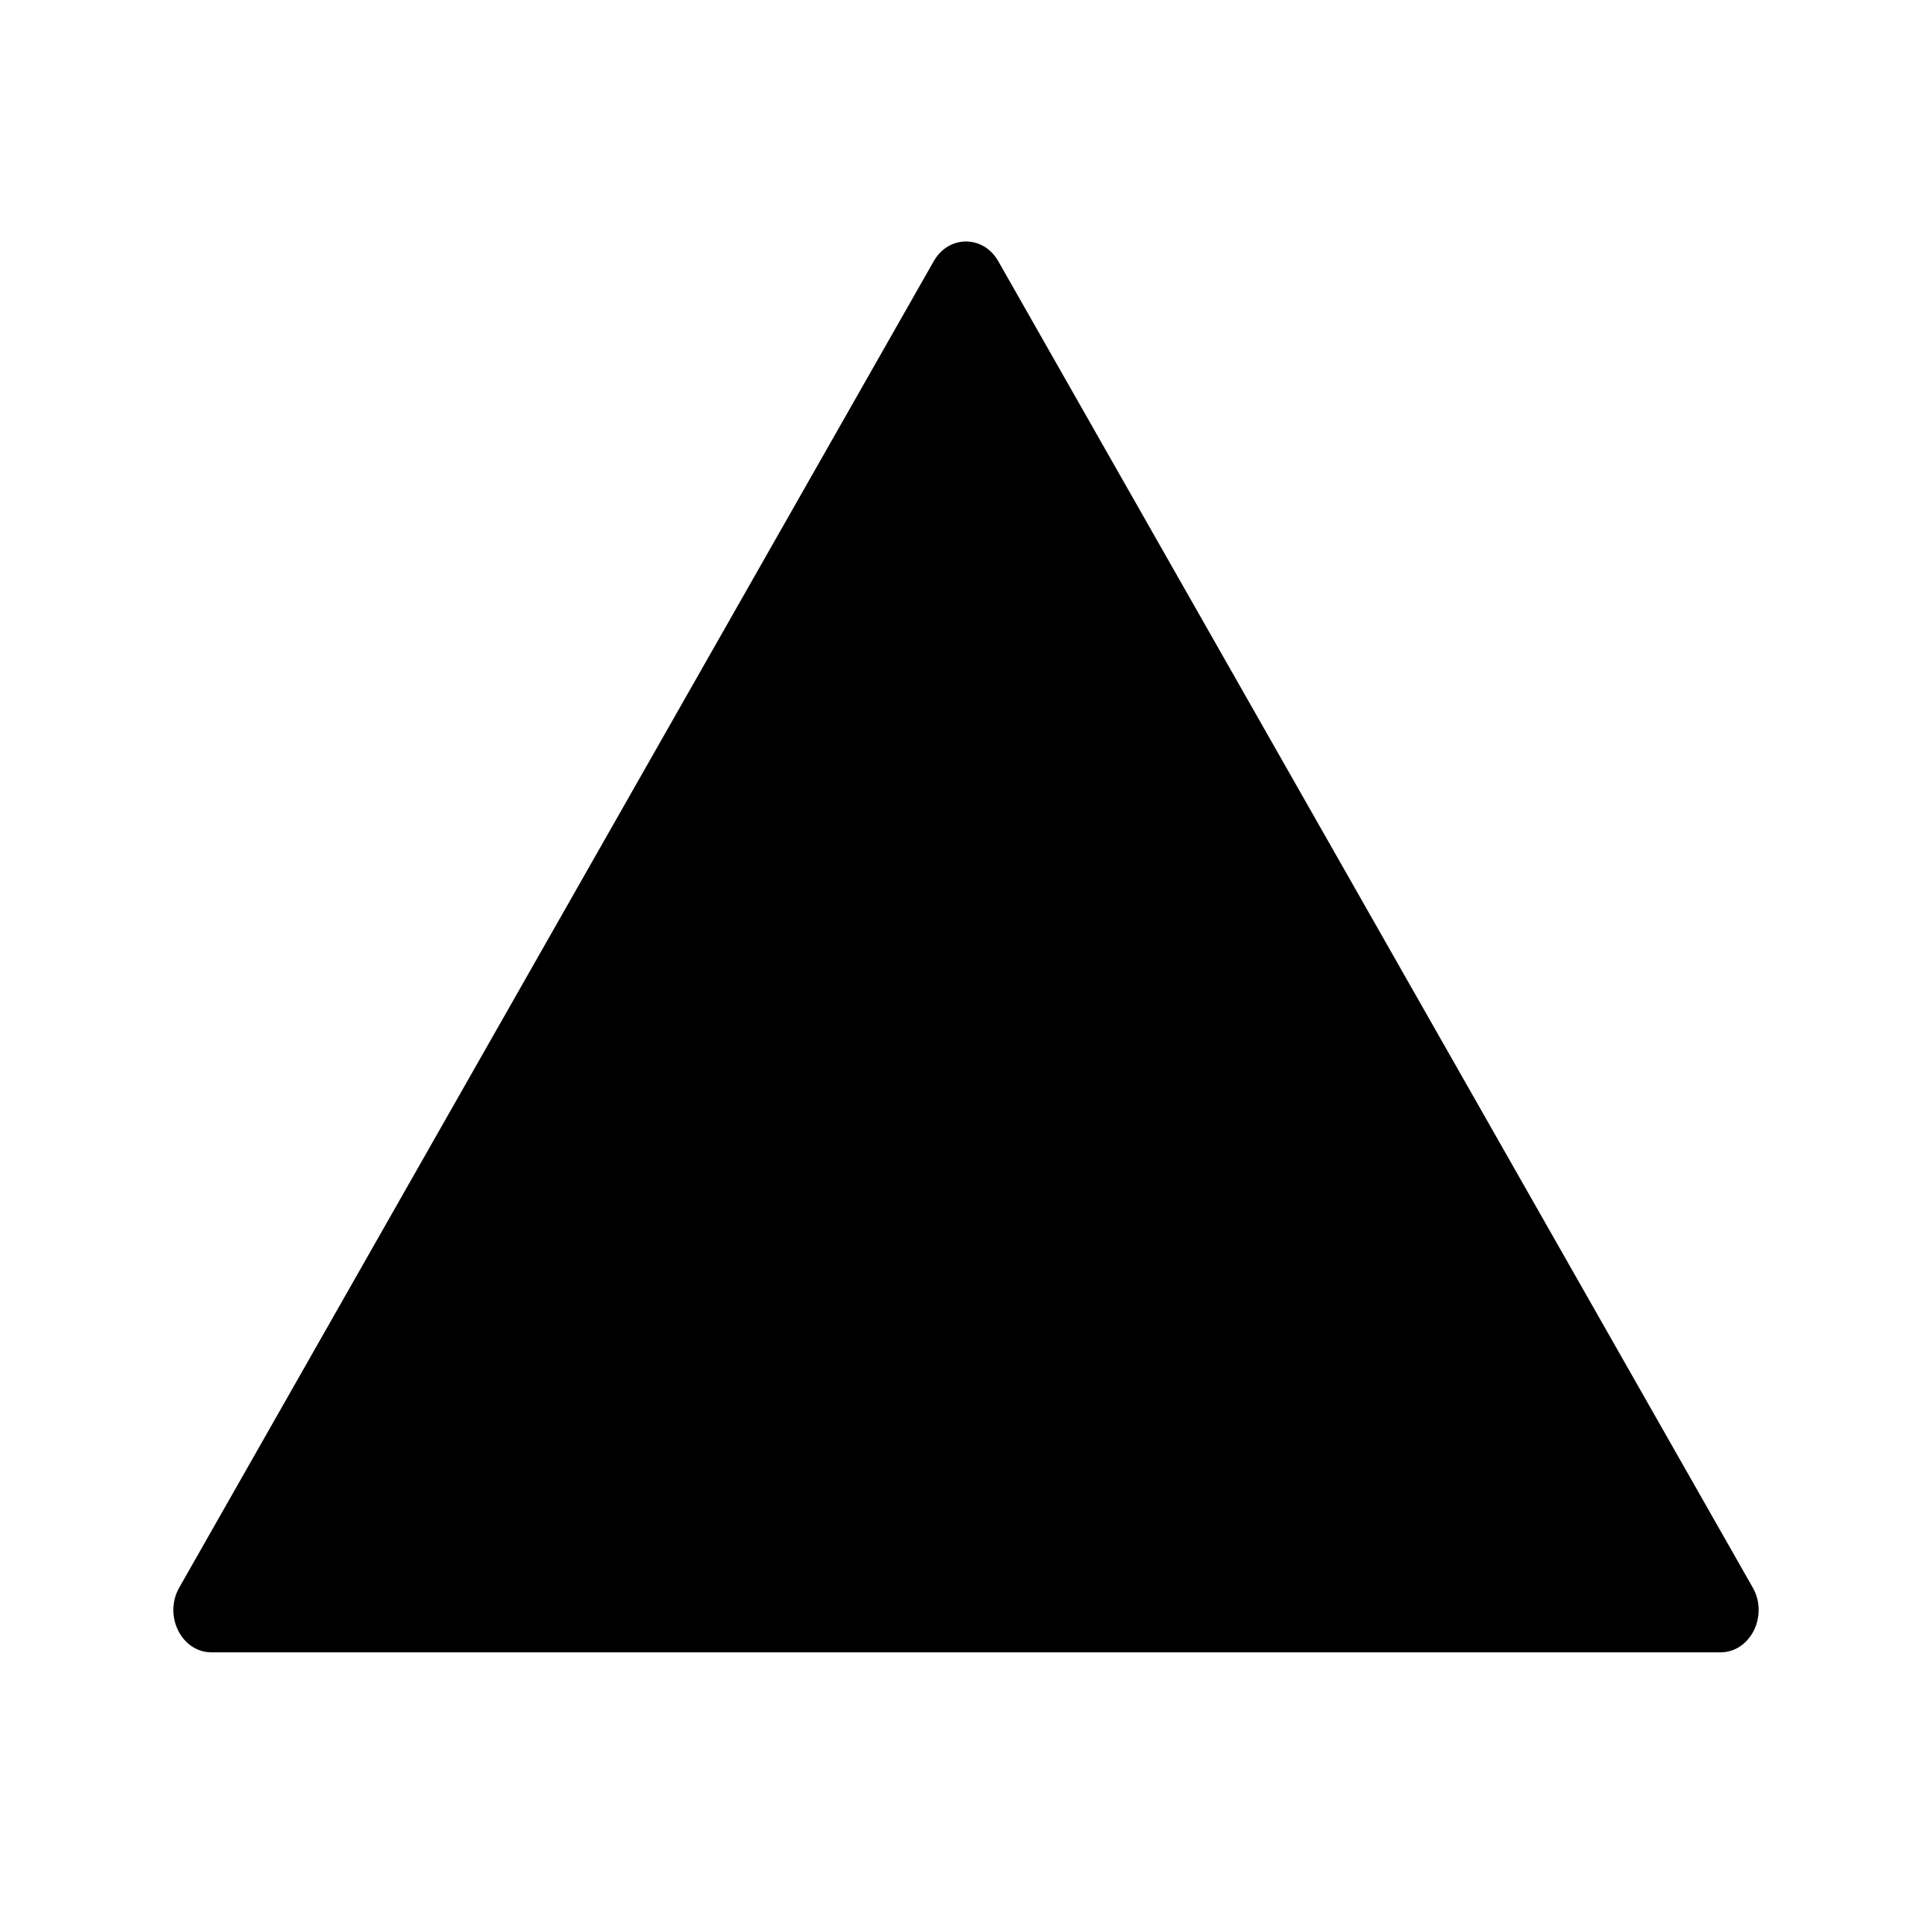 <svg width="24" height="24" viewBox="0 0 24 24" fill="none" xmlns="http://www.w3.org/2000/svg">
<path d="M21.773 19.721L12.401 3.245C12.215 2.918 11.785 2.918 11.599 3.245L2.227 19.721C2.028 20.07 2.255 20.526 2.627 20.526H21.372C21.745 20.526 21.972 20.07 21.773 19.721Z" fill="black"/>
</svg>
